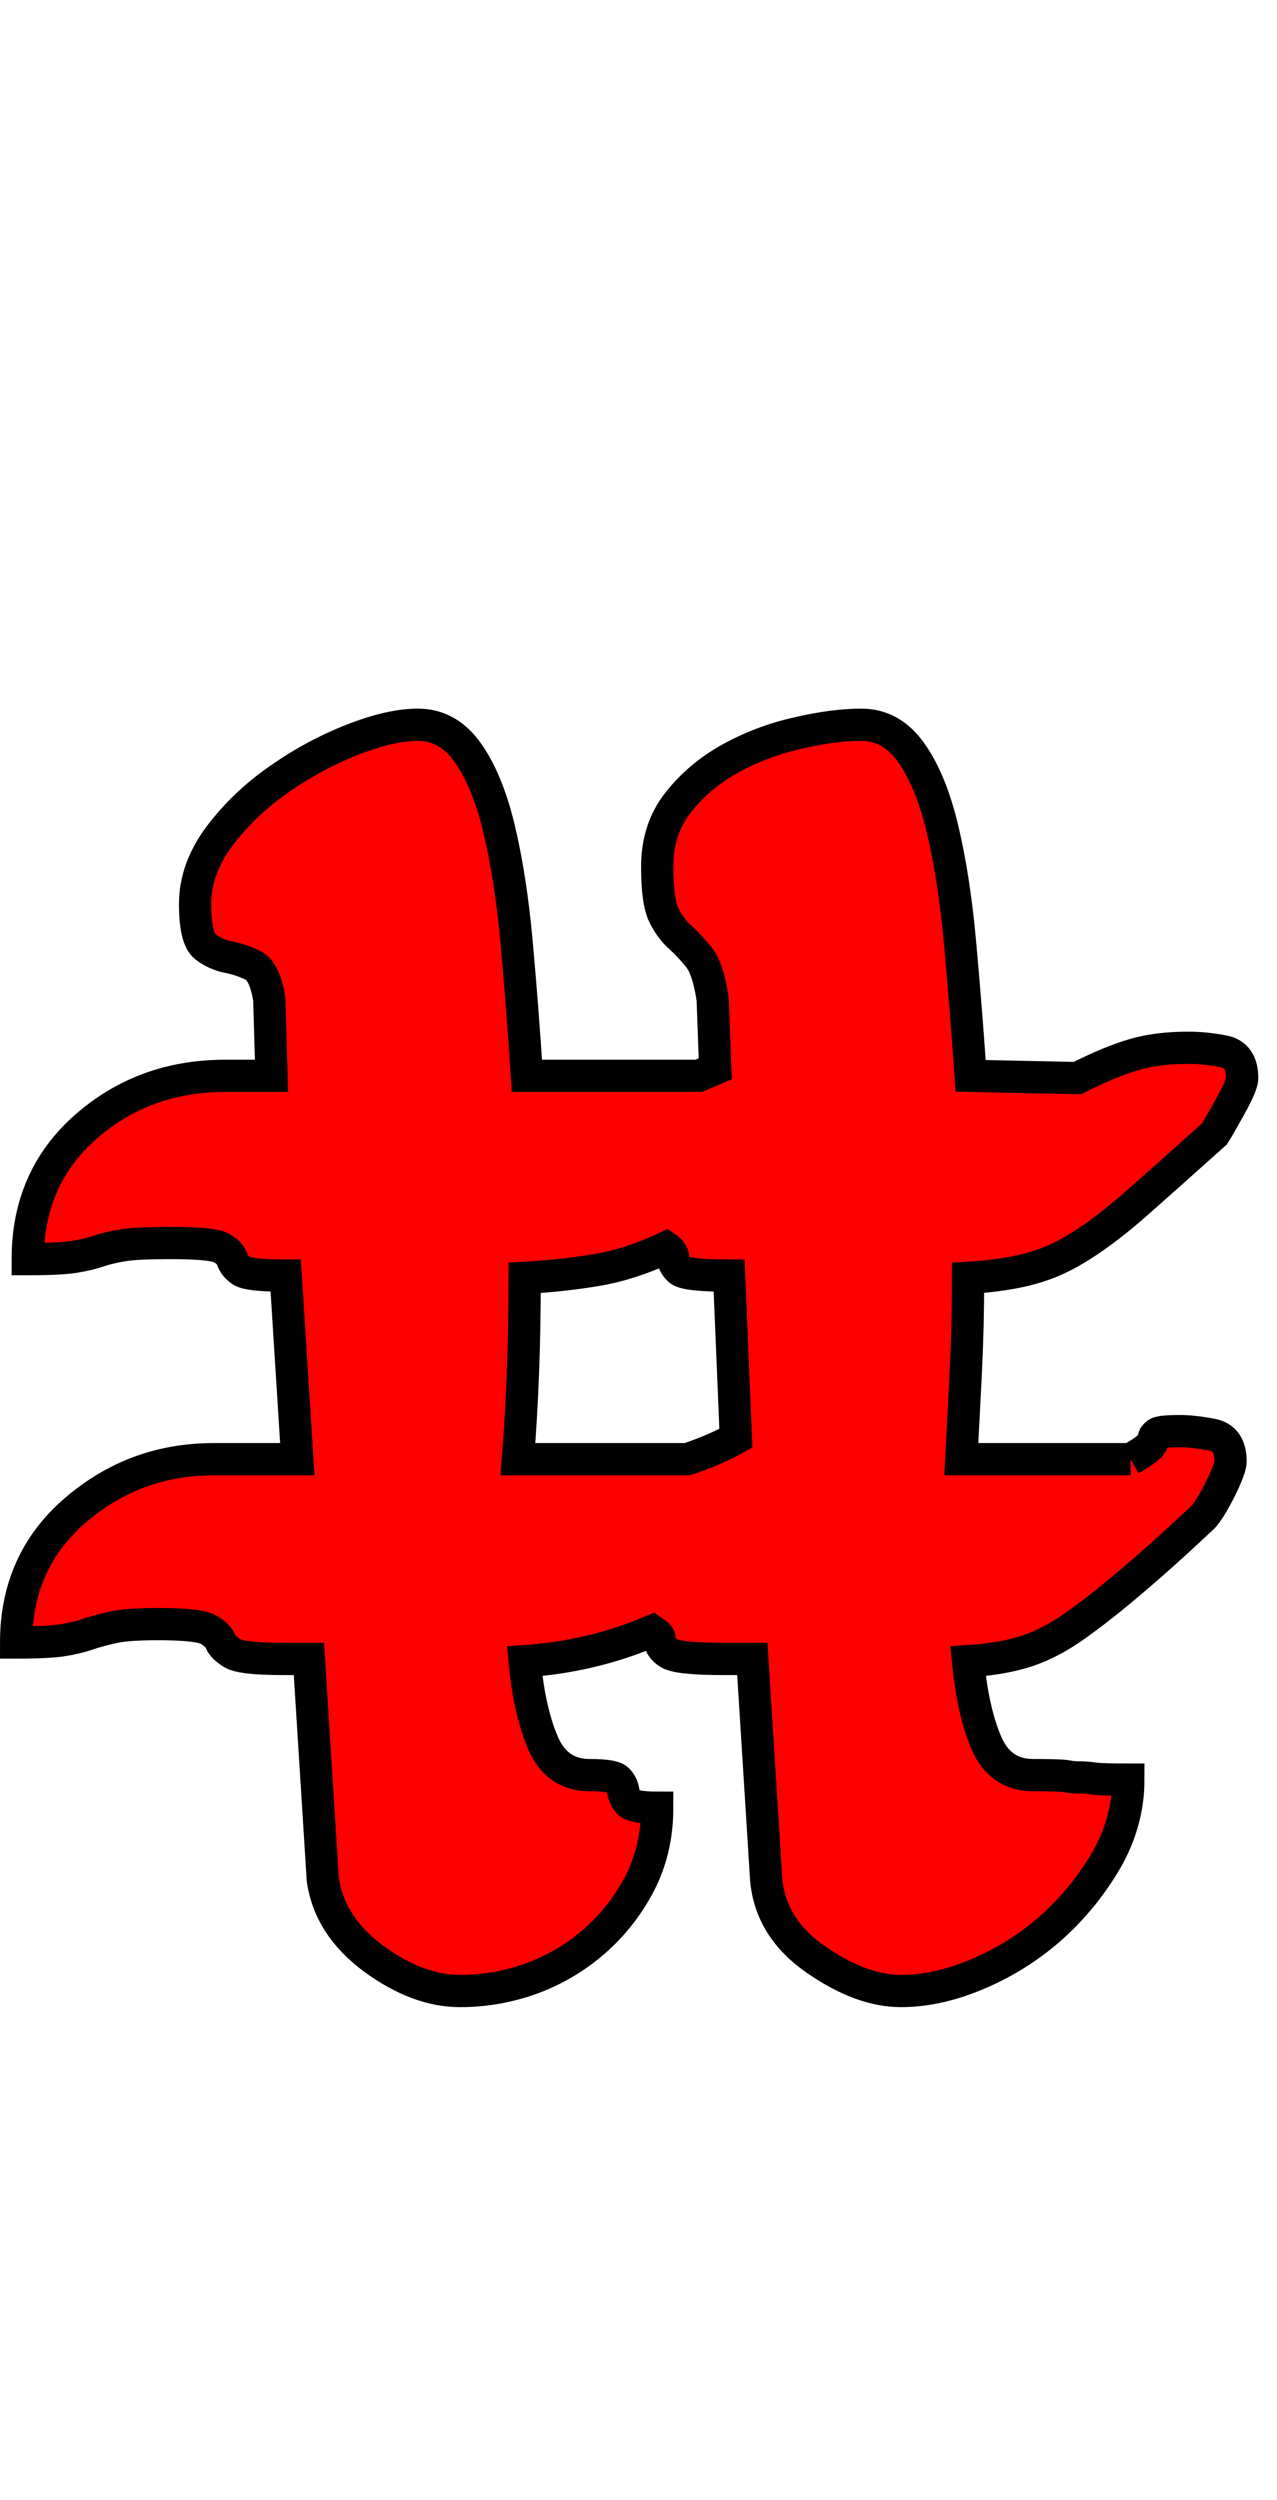 <svg xmlns="http://www.w3.org/2000/svg" xmlns:xlink="http://www.w3.org/1999/xlink" width="39.6" height="77.472"><path fill="red" stroke="black" d="M35.06 45.22L29.81 45.22Q29.88 43.92 29.95 42.52Q30.02 41.11 30.02 39.60Q31.18 39.53 31.97 39.31Q32.76 39.10 33.55 38.59Q34.34 38.09 35.28 37.26Q36.22 36.43 37.66 35.14Q37.80 34.92 38.16 34.27Q38.52 33.62 38.52 33.41Q38.52 32.69 37.94 32.58Q37.37 32.47 36.86 32.47Q35.86 32.47 35.14 32.69Q34.42 32.90 33.41 33.41L30.10 33.34Q29.95 31.18 29.77 29.20Q29.59 27.22 29.23 25.70Q28.87 24.19 28.26 23.33Q27.65 22.46 26.71 22.46Q25.85 22.46 24.73 22.72Q23.62 22.97 22.64 23.51Q21.67 24.05 21.02 24.88Q20.38 25.70 20.38 26.86Q20.38 27.94 20.59 28.37Q20.81 28.80 21.10 29.05Q21.38 29.30 21.67 29.66Q21.96 30.02 22.10 30.96L22.18 33.12L21.67 33.34L16.34 33.34Q16.20 31.18 16.02 29.20Q15.84 27.22 15.48 25.70Q15.12 24.19 14.51 23.33Q13.90 22.46 12.96 22.46Q12.10 22.46 10.91 22.93Q9.72 23.40 8.64 24.16Q7.56 24.91 6.80 25.92Q6.05 26.93 6.05 28.01Q6.05 29.09 6.37 29.34Q6.70 29.59 7.09 29.66Q7.49 29.74 7.85 29.92Q8.21 30.10 8.35 30.96L8.42 33.34L6.98 33.34Q4.46 33.34 2.66 34.92Q0.86 36.50 0.86 39.02Q1.87 39.02 2.30 38.95Q2.74 38.88 3.06 38.77Q3.38 38.66 3.82 38.59Q4.25 38.52 5.26 38.52Q6.55 38.52 6.84 38.66Q7.13 38.81 7.20 39.02Q7.27 39.24 7.49 39.38Q7.70 39.53 8.86 39.53L9.22 45.22L6.62 45.22Q4.18 45.22 2.34 46.80Q0.50 48.38 0.50 50.90Q1.51 50.90 1.94 50.83Q2.38 50.76 2.70 50.65Q3.02 50.54 3.46 50.44Q3.89 50.33 4.90 50.33Q6.19 50.33 6.48 50.51Q6.77 50.69 6.84 50.87Q6.91 51.05 7.20 51.23Q7.49 51.41 8.78 51.41L9.58 51.41L10.01 58.25Q10.22 59.69 11.59 60.70Q12.96 61.70 14.26 61.70Q15.41 61.70 16.49 61.31Q17.57 60.91 18.43 60.16Q19.30 59.40 19.84 58.36Q20.38 57.31 20.38 56.02Q19.66 56.02 19.51 55.87Q19.37 55.73 19.33 55.51Q19.30 55.30 19.15 55.15Q19.01 55.01 18.29 55.01Q17.28 55.01 16.85 54.04Q16.42 53.06 16.27 51.48Q18.36 51.34 20.23 50.54Q20.45 50.69 20.45 50.76Q20.45 51.05 20.74 51.23Q21.02 51.41 22.46 51.41L23.33 51.41L23.76 58.25Q23.90 59.76 25.31 60.73Q26.71 61.70 27.94 61.70Q29.09 61.70 30.35 61.16Q31.61 60.62 32.62 59.72Q33.62 58.82 34.31 57.64Q34.99 56.45 34.99 55.15Q34.20 55.15 33.95 55.12Q33.70 55.08 33.41 55.08Q33.26 55.08 33.05 55.04Q32.83 55.01 32.04 55.01Q31.03 55.01 30.60 54.04Q30.17 53.06 30.02 51.48Q31.10 51.41 31.86 51.16Q32.62 50.90 33.37 50.36Q34.13 49.82 35.06 49.03Q36.00 48.24 37.30 47.02Q37.51 46.80 37.84 46.15Q38.16 45.50 38.16 45.29Q38.16 44.57 37.58 44.46Q37.01 44.35 36.58 44.35Q36.00 44.35 35.89 44.42Q35.78 44.50 35.78 44.57Q35.78 44.64 35.68 44.78Q35.57 44.93 35.06 45.22M21.31 45.22L16.06 45.22Q16.27 42.62 16.27 39.60Q17.50 39.53 18.54 39.35Q19.58 39.17 20.66 38.66Q20.88 38.81 20.88 39.02Q20.88 39.17 21.06 39.35Q21.24 39.53 22.61 39.53L22.82 44.57Q22.18 44.93 21.31 45.22Z"/></svg>